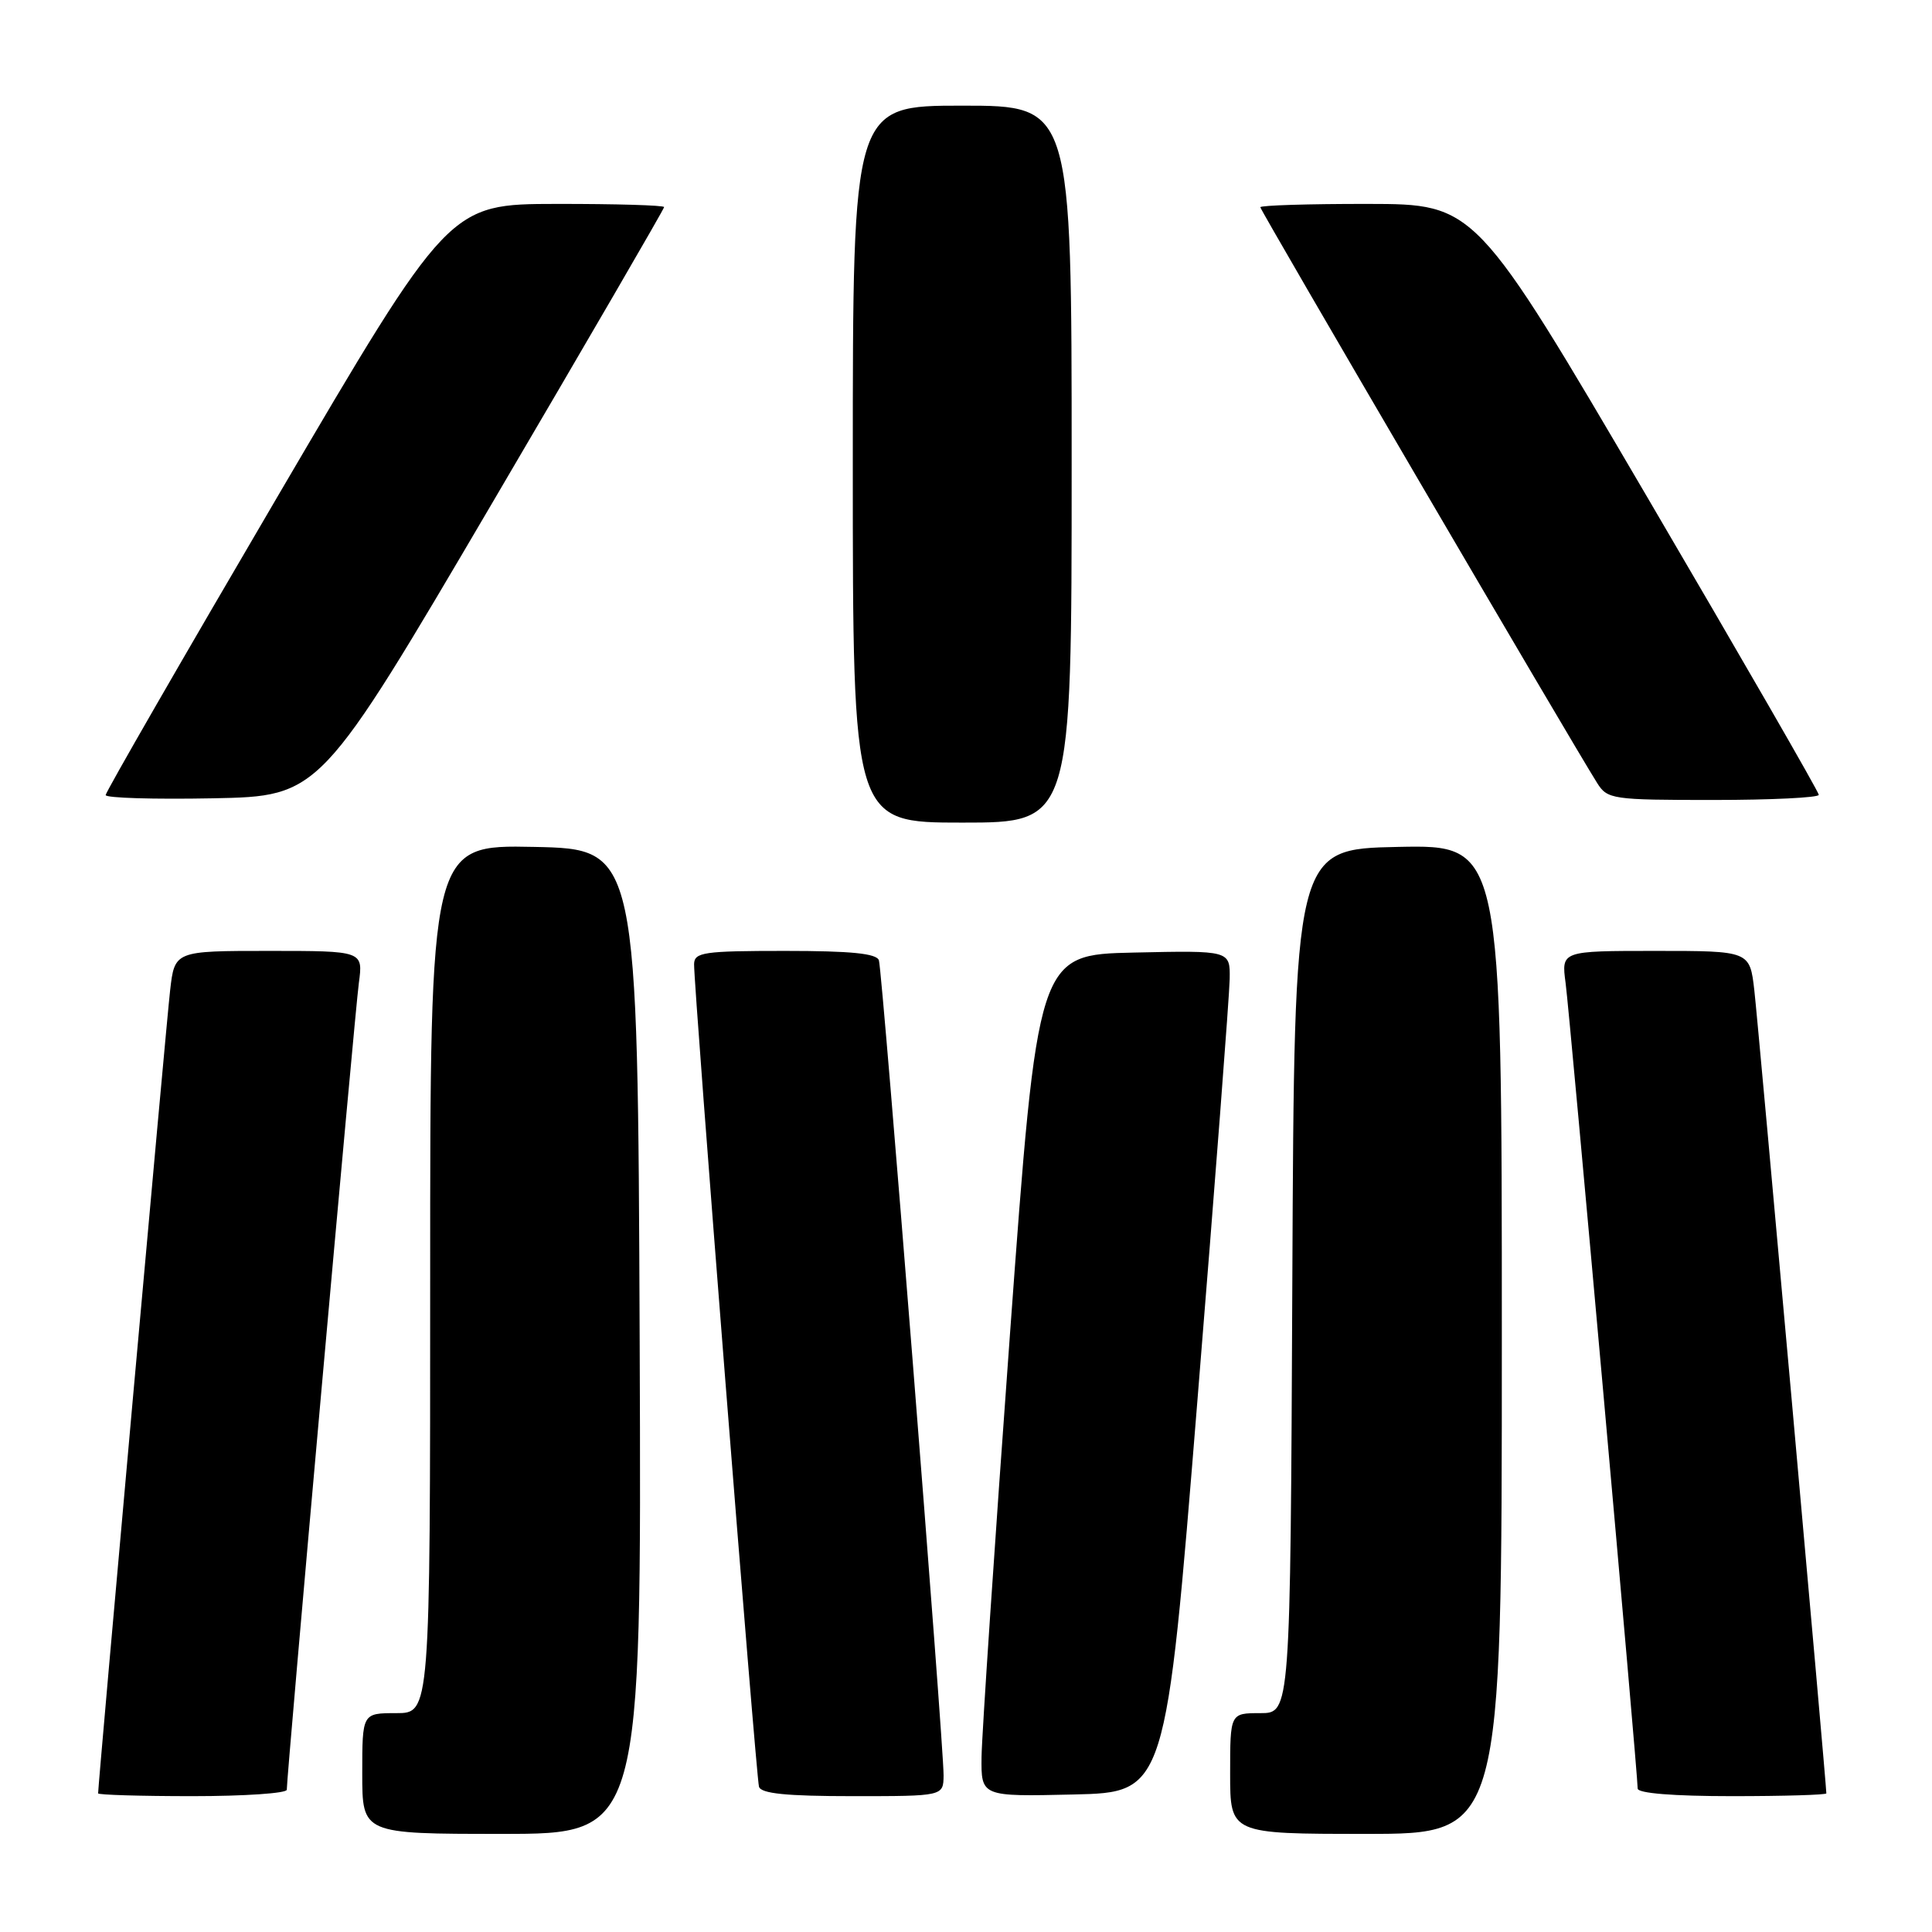 <?xml version="1.0" encoding="UTF-8" standalone="no"?>
<!DOCTYPE svg PUBLIC "-//W3C//DTD SVG 1.1//EN" "http://www.w3.org/Graphics/SVG/1.1/DTD/svg11.dtd" >
<svg xmlns="http://www.w3.org/2000/svg" xmlns:xlink="http://www.w3.org/1999/xlink" version="1.1" viewBox="0 0 256 256">
 <g >
 <path fill="currentColor"
d=" M 84.76 177.75 C 84.50 112.50 84.50 112.50 70.75 112.22 C 57.00 111.94 57.00 111.94 57.00 169.47 C 57.00 227.00 57.00 227.00 52.50 227.00 C 48.00 227.00 48.00 227.00 48.00 235.00 C 48.00 243.00 48.00 243.00 66.51 243.00 C 85.01 243.00 85.01 243.00 84.76 177.75 Z  M 199.00 177.47 C 199.00 111.94 199.00 111.94 185.25 112.22 C 171.50 112.50 171.50 112.50 171.24 169.75 C 170.98 227.00 170.98 227.00 166.99 227.00 C 163.00 227.00 163.00 227.00 163.00 235.00 C 163.00 243.00 163.00 243.00 181.00 243.00 C 199.00 243.00 199.00 243.00 199.00 177.47 Z  M 38.00 237.15 C 38.00 235.15 47.02 134.10 47.55 130.25 C 48.12 126.00 48.12 126.00 35.63 126.00 C 23.14 126.00 23.14 126.00 22.54 131.25 C 22.04 135.52 13.00 236.38 13.00 237.63 C 13.00 237.83 18.62 238.00 25.50 238.00 C 32.38 238.00 38.00 237.62 38.00 237.15 Z  M 125.03 235.25 C 125.06 231.28 116.93 128.74 116.46 127.25 C 116.17 126.34 112.78 126.00 104.03 126.00 C 93.25 126.00 92.00 126.18 91.97 127.75 C 91.92 130.73 100.18 235.42 100.57 236.75 C 100.84 237.66 104.21 238.00 112.97 238.00 C 125.00 238.00 125.00 238.00 125.03 235.25 Z  M 158.67 185.50 C 160.99 156.90 162.91 131.80 162.94 129.72 C 163.00 125.94 163.00 125.94 150.25 126.22 C 137.50 126.50 137.50 126.50 133.81 177.00 C 131.78 204.78 130.10 229.88 130.06 232.78 C 130.00 238.06 130.00 238.06 142.23 237.78 C 154.47 237.50 154.47 237.50 158.67 185.50 Z  M 242.00 237.63 C 242.00 236.38 232.96 135.52 232.46 131.25 C 231.86 126.00 231.86 126.00 219.37 126.00 C 206.88 126.00 206.88 126.00 207.45 130.25 C 208.00 134.32 217.00 234.90 217.00 236.99 C 217.00 237.62 221.75 238.00 229.50 238.00 C 236.38 238.00 242.00 237.83 242.00 237.63 Z  M 142.00 61.50 C 142.00 14.00 142.00 14.00 127.50 14.00 C 113.00 14.00 113.00 14.00 113.00 61.50 C 113.00 109.00 113.00 109.00 127.50 109.00 C 142.00 109.00 142.00 109.00 142.00 61.50 Z  M 65.20 66.69 C 77.74 45.34 88.00 27.68 88.00 27.44 C 88.00 27.20 81.59 27.01 73.75 27.02 C 59.50 27.04 59.50 27.04 36.75 65.84 C 24.24 87.18 14.00 104.96 14.00 105.35 C 14.00 105.74 20.39 105.93 28.20 105.78 C 42.40 105.50 42.40 105.50 65.20 66.69 Z  M 241.00 105.32 C 241.00 104.94 230.76 87.18 218.25 65.84 C 195.50 27.04 195.50 27.04 181.25 27.02 C 173.41 27.01 167.00 27.21 167.00 27.46 C 167.00 27.88 208.21 98.33 211.63 103.75 C 212.99 105.91 213.62 106.00 227.02 106.00 C 234.71 106.00 241.00 105.69 241.00 105.32 Z "/>
</g>
</svg>
